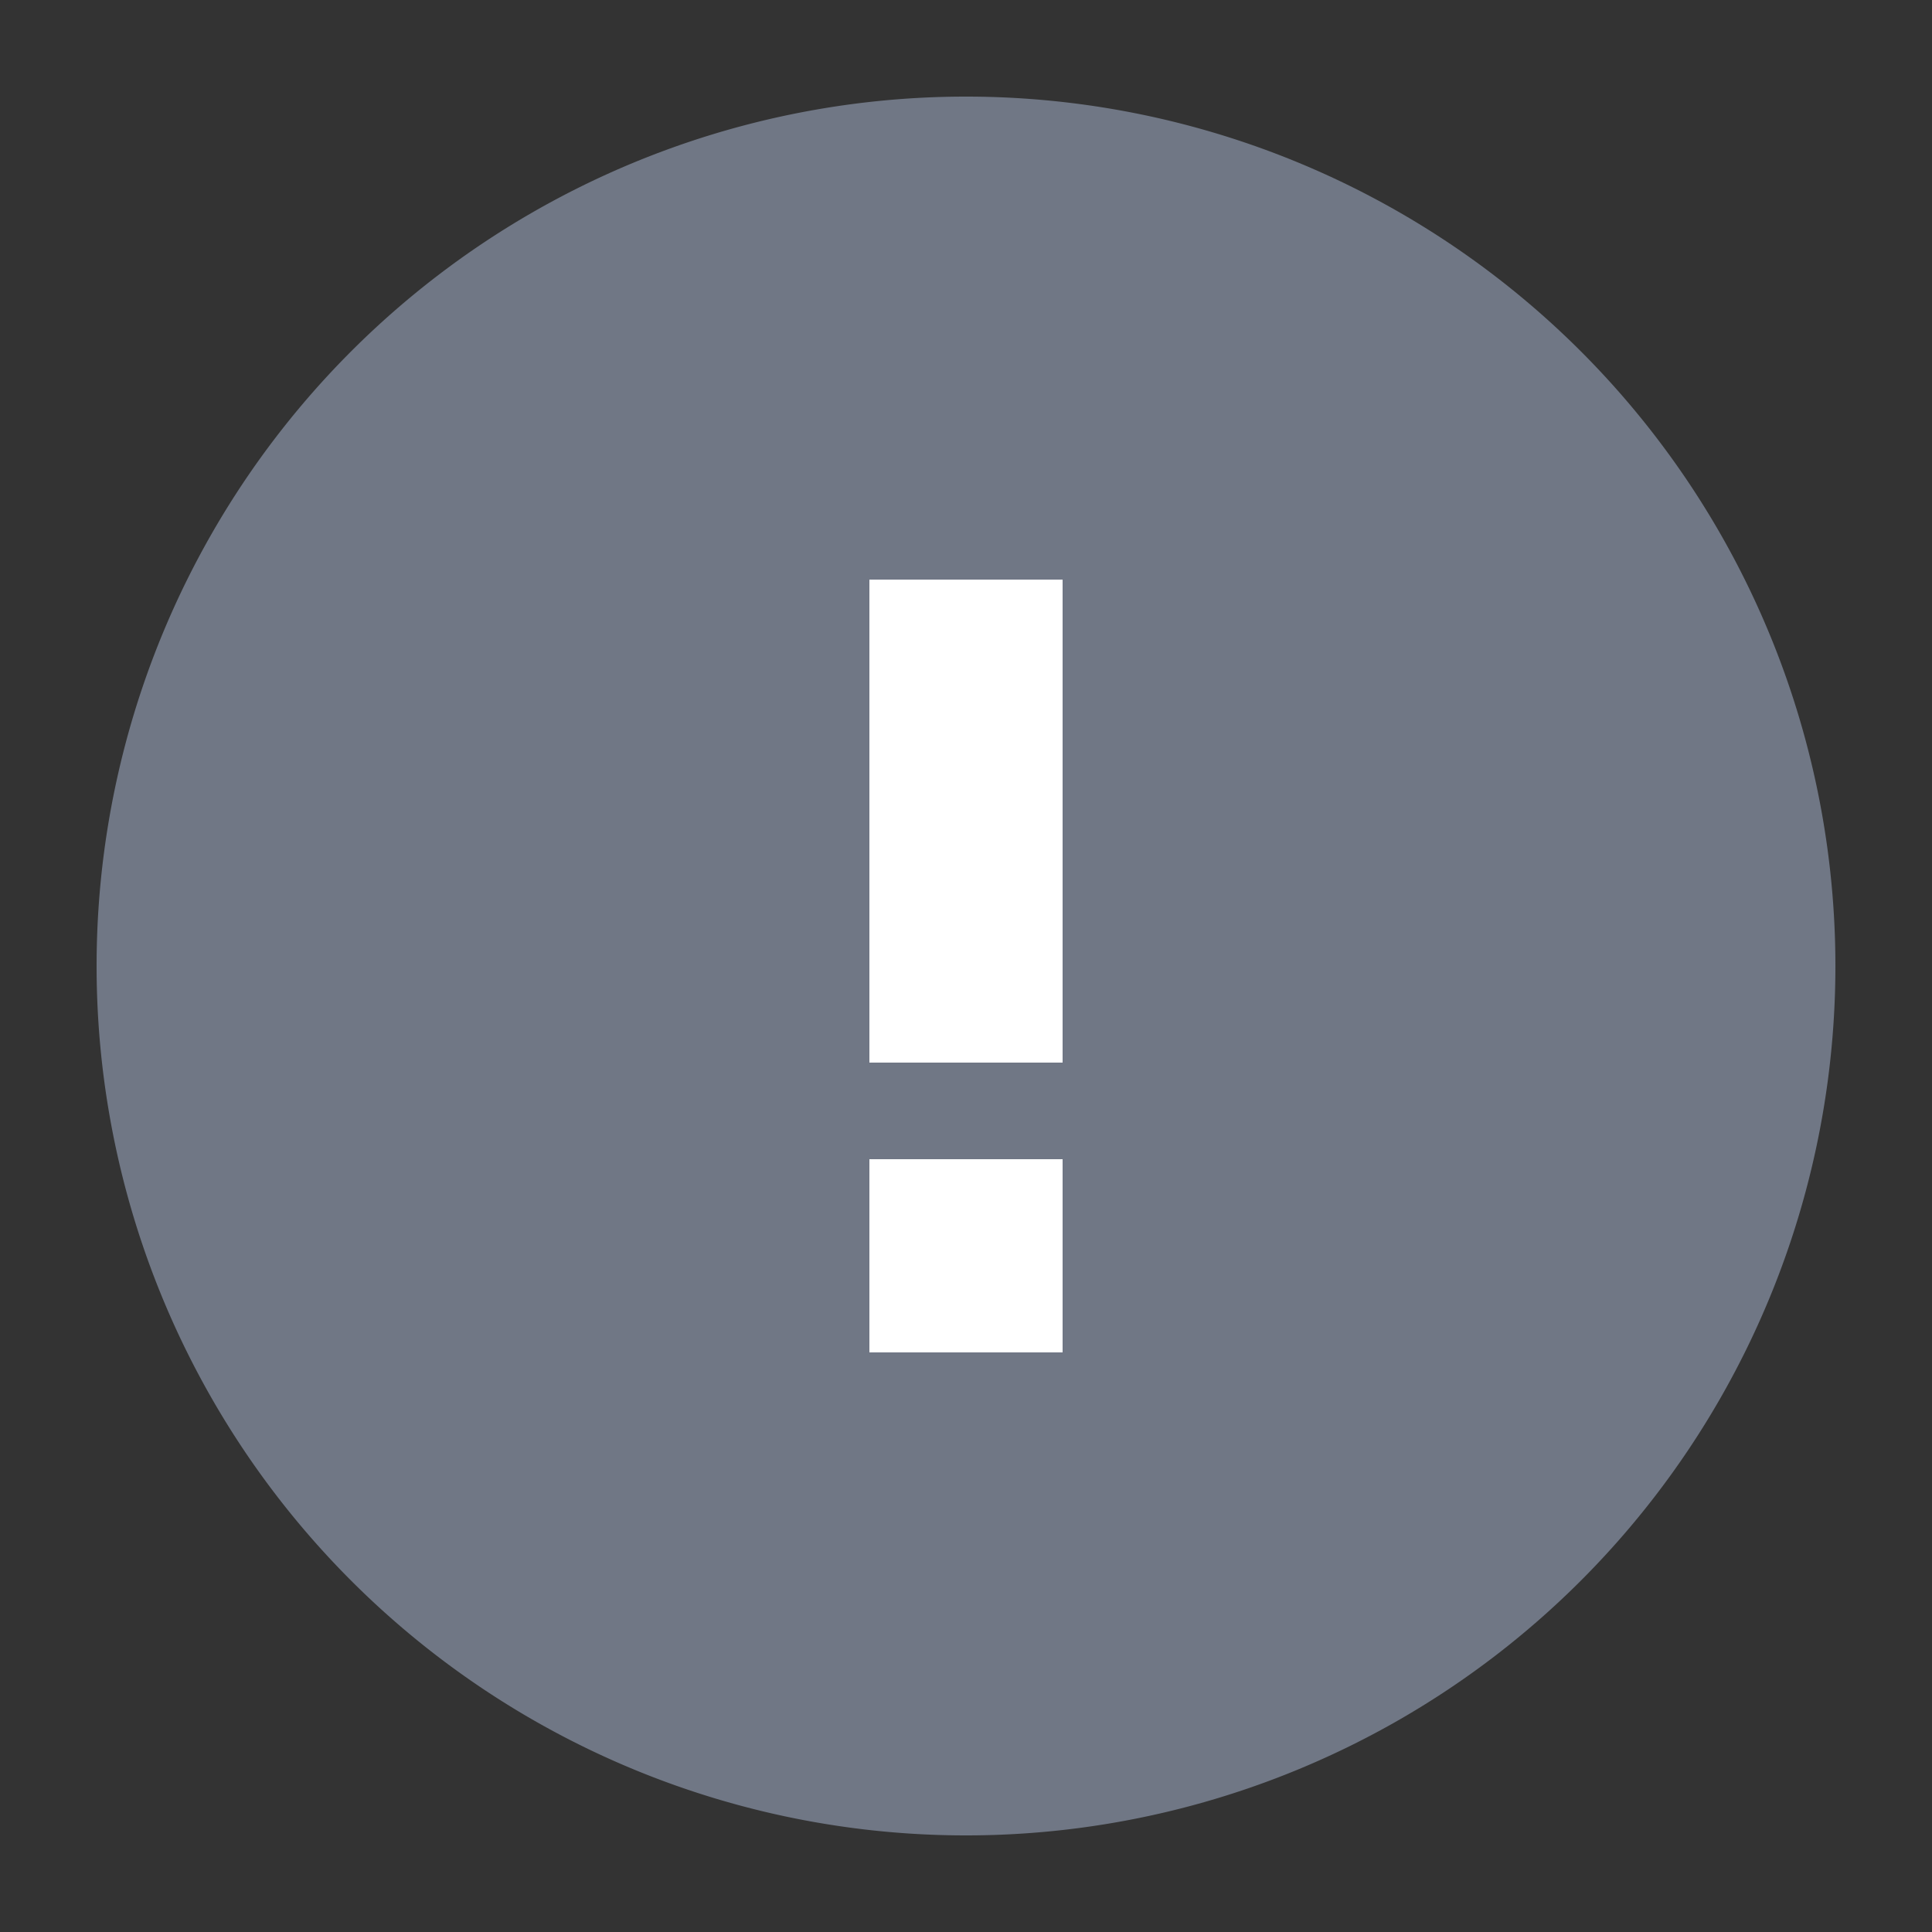 <svg id="Attention" xmlns="http://www.w3.org/2000/svg" width="20" height="20" viewBox="0 0 20 20">
  <rect x="0" y="0" width="20" height="20" fill="#333333" stroke="none"/>
  <g id="Groupe_4155" data-name="Groupe 4155" transform="translate(200 -82)">
    <path id="Tracé_1376" data-name="Tracé 1376" d="M-190,83a9,9,0,0,0-9,9,9,9,0,0,0,9,9,9,9,0,0,0,9-9A9,9,0,0,0-190,83Z" fill="#707785"/>
    <rect id="Rectangle_6126" data-name="Rectangle 6126" width="2" height="5" transform="translate(-189 93) rotate(180)" fill="#fff"/>
    <rect id="Rectangle_6127" data-name="Rectangle 6127" width="2" height="2" transform="translate(-189 96) rotate(180)" fill="#fff"/>
  </g>
  <rect id="Rectangle_6128" data-name="Rectangle 6128" width="20" height="20" fill="none"/>
</svg>
